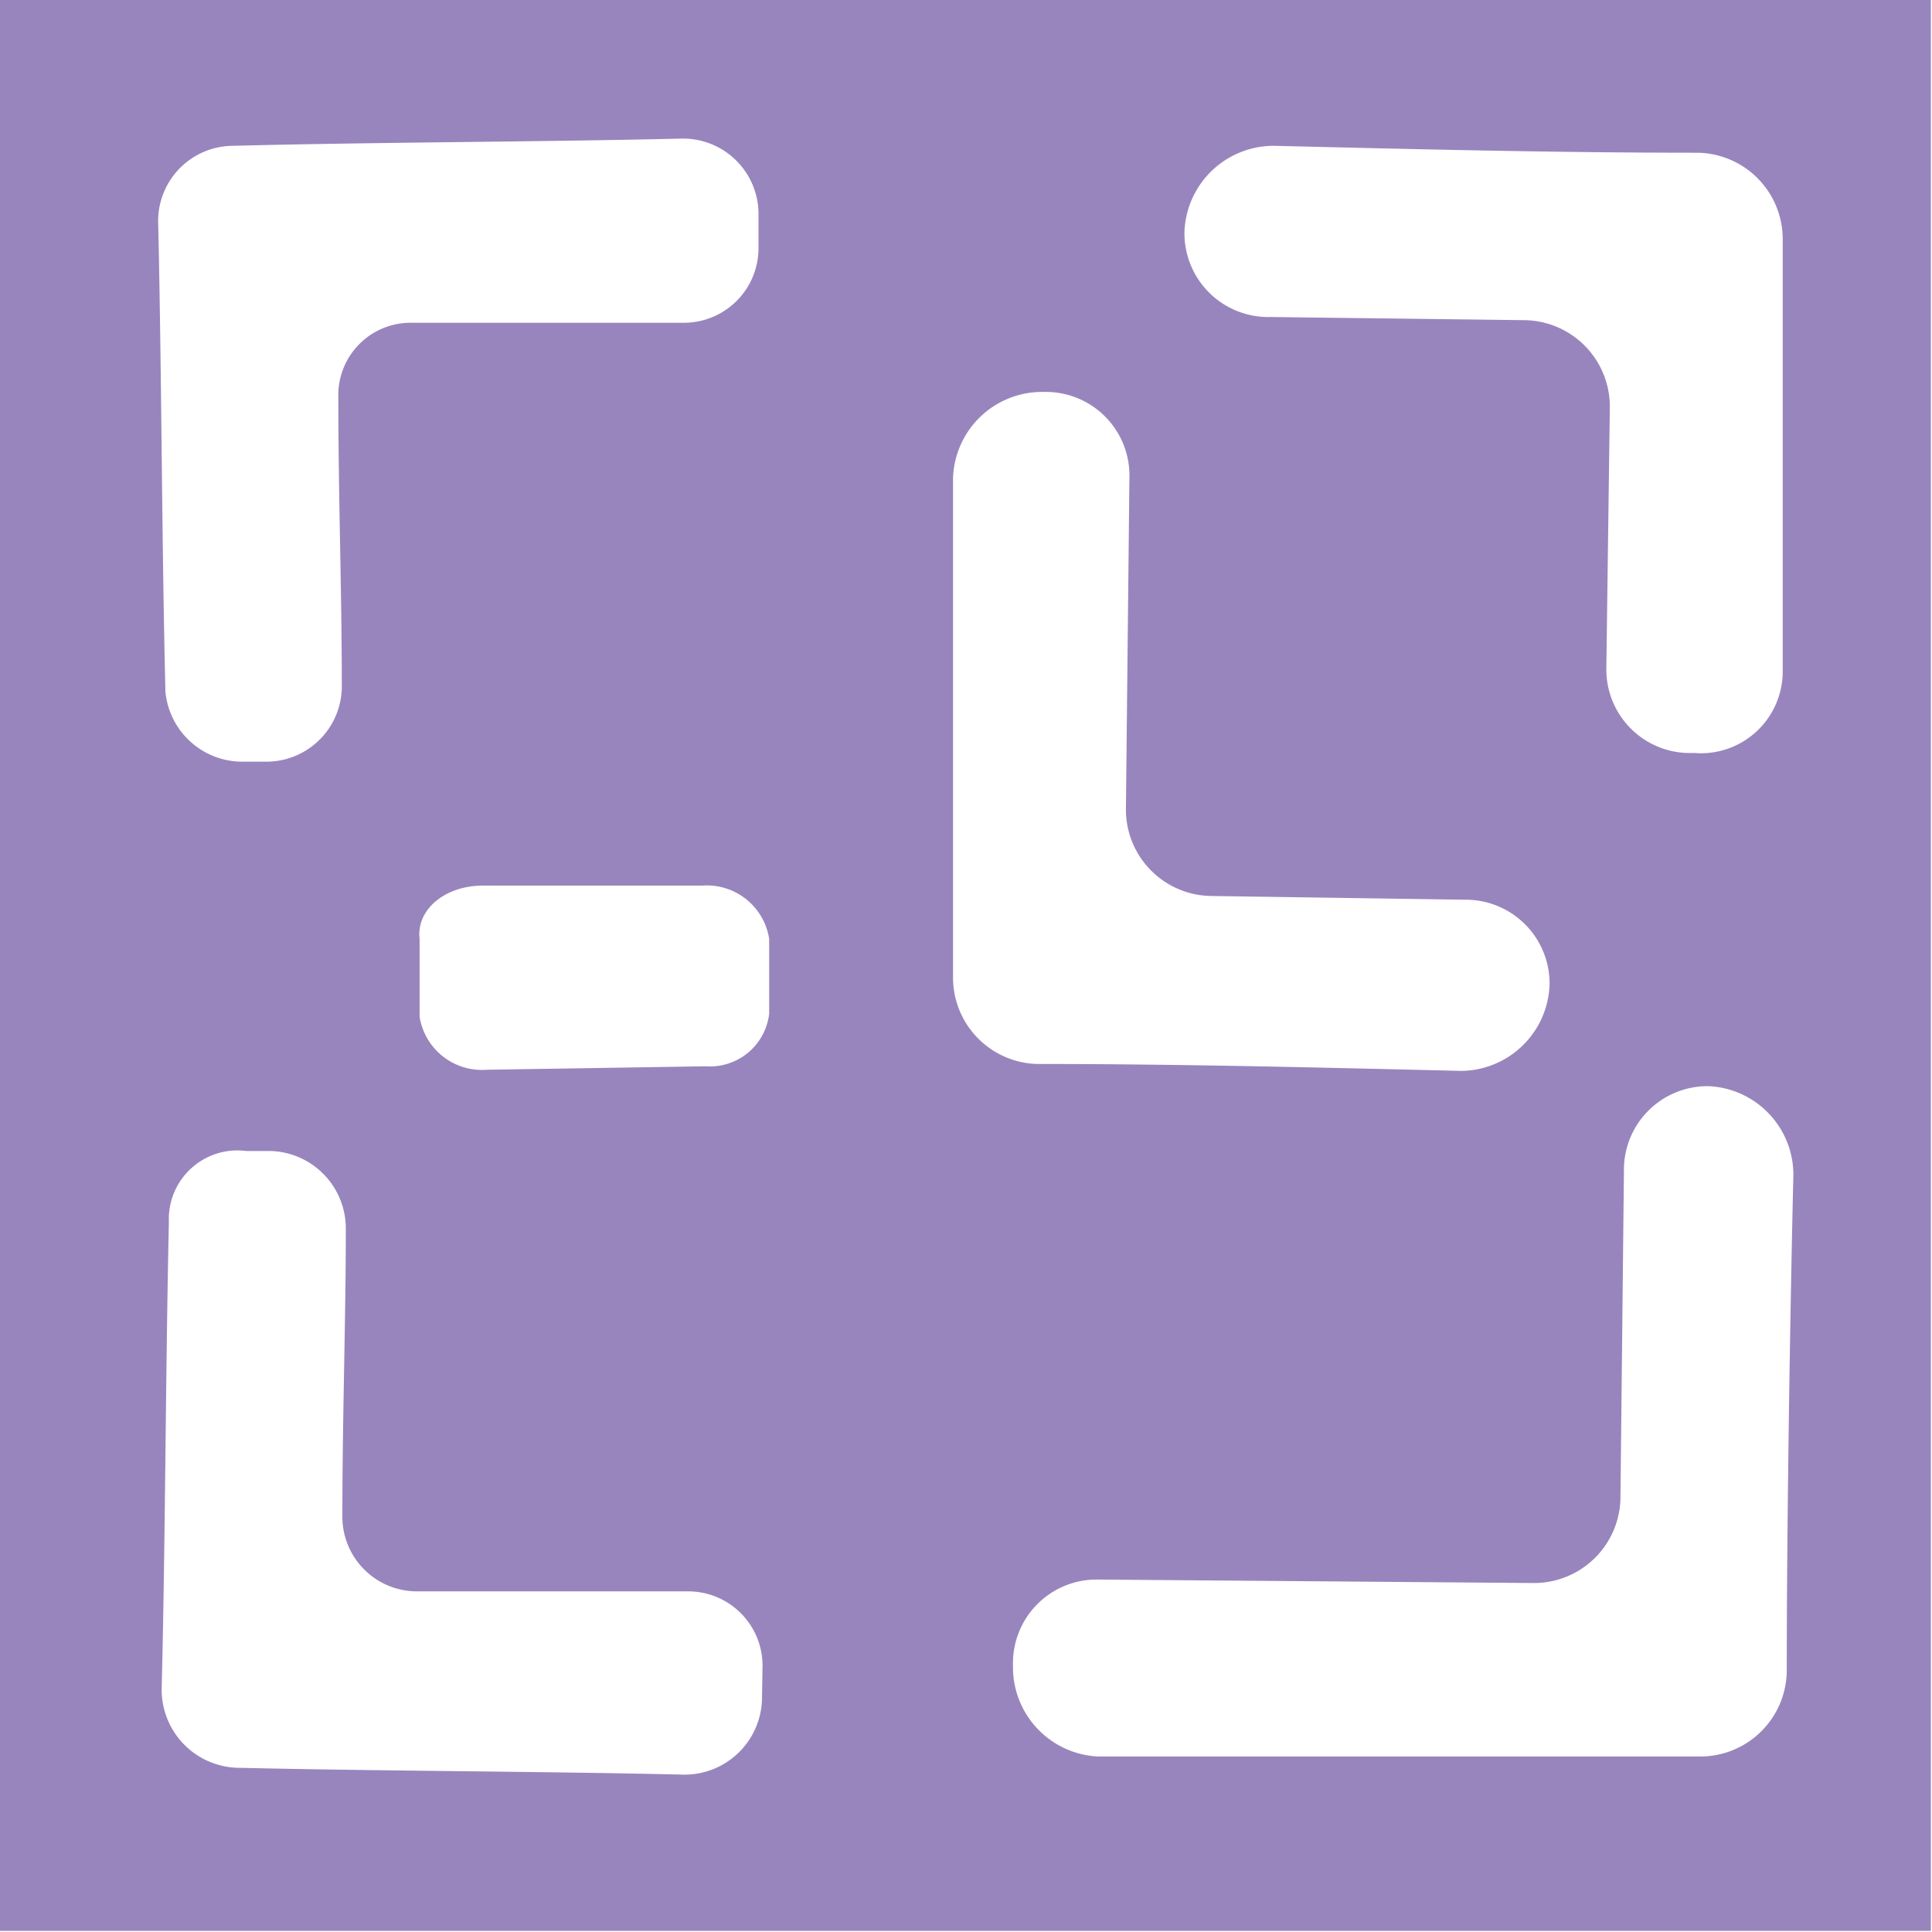 <svg xmlns="http://www.w3.org/2000/svg" viewBox="0 0 67.04 67.04"><defs><style>.cls-1{fill:#9885bd;}</style></defs><g id="Layer_2" data-name="Layer 2"><g id="Layer_1-2" data-name="Layer 1"><path class="cls-1" d="M0,0V67H67V0ZM44.22,5.06c5,.12,9.8.24,14.7.24a3,3,0,0,1,2.94,3v15a2.84,2.84,0,0,1-3.06,2.83h-.12a2.9,2.9,0,0,1-2.94-2.95l.12-9a3,3,0,0,0-2.94-3.07L44.1,11a2.91,2.91,0,0,1-3-2.95A3.1,3.1,0,0,1,44.22,5.06Zm-36.16,0c5.15-.13,10.42-.13,15.56-.25a2.62,2.62,0,0,1,2.7,2.58V8.62a2.59,2.59,0,0,1-2.57,2.58H14.31a2.51,2.51,0,0,0-2.57,2.58c0,3.44.12,6.75.12,9.94a2.62,2.62,0,0,1-2.57,2.71H8.43A2.68,2.68,0,0,1,5.74,24c-.13-5.4-.13-11-.25-16.21A2.61,2.61,0,0,1,8.06,5.06ZM26.44,59a2.69,2.69,0,0,1-2.69,2.58c-5.15-.12-10.42-.12-15.56-.24A2.71,2.71,0,0,1,5.61,58.6c.13-5.15.13-10.68.25-16.21a2.38,2.38,0,0,1,2.69-2.45h.86A2.69,2.69,0,0,1,12,42.64c0,3.19-.12,6.51-.12,10a2.59,2.59,0,0,0,2.58,2.58h9.43a2.58,2.58,0,0,1,2.57,2.57Zm.25-23.82A2.07,2.07,0,0,1,24.48,37l-7.59.12a2.19,2.19,0,0,1-2.33-1.84v-2.7c-.12-1,.86-1.85,2.2-1.85h7.6a2.19,2.19,0,0,1,2.33,1.85Zm6.38-1.23V16.6a3.09,3.09,0,0,1,3.06-3h.12a2.9,2.9,0,0,1,2.94,3L39.07,28A3,3,0,0,0,42,31.09l8.83.13a2.91,2.91,0,0,1,2.94,2.94,3.1,3.1,0,0,1-3.07,3c-5-.12-9.8-.24-14.7-.24A3,3,0,0,1,33.07,33.92ZM62,58a3,3,0,0,1-3,2.95H38.09a3.1,3.1,0,0,1-2.94-3.07v-.13a2.9,2.9,0,0,1,2.94-2.94l15.07.12a3,3,0,0,0,3.07-3l.12-11.3a2.9,2.9,0,0,1,2.94-2.94,3.08,3.08,0,0,1,2.94,3.07C62.11,45.83,62,53.08,62,58Z"/></g></g></svg>